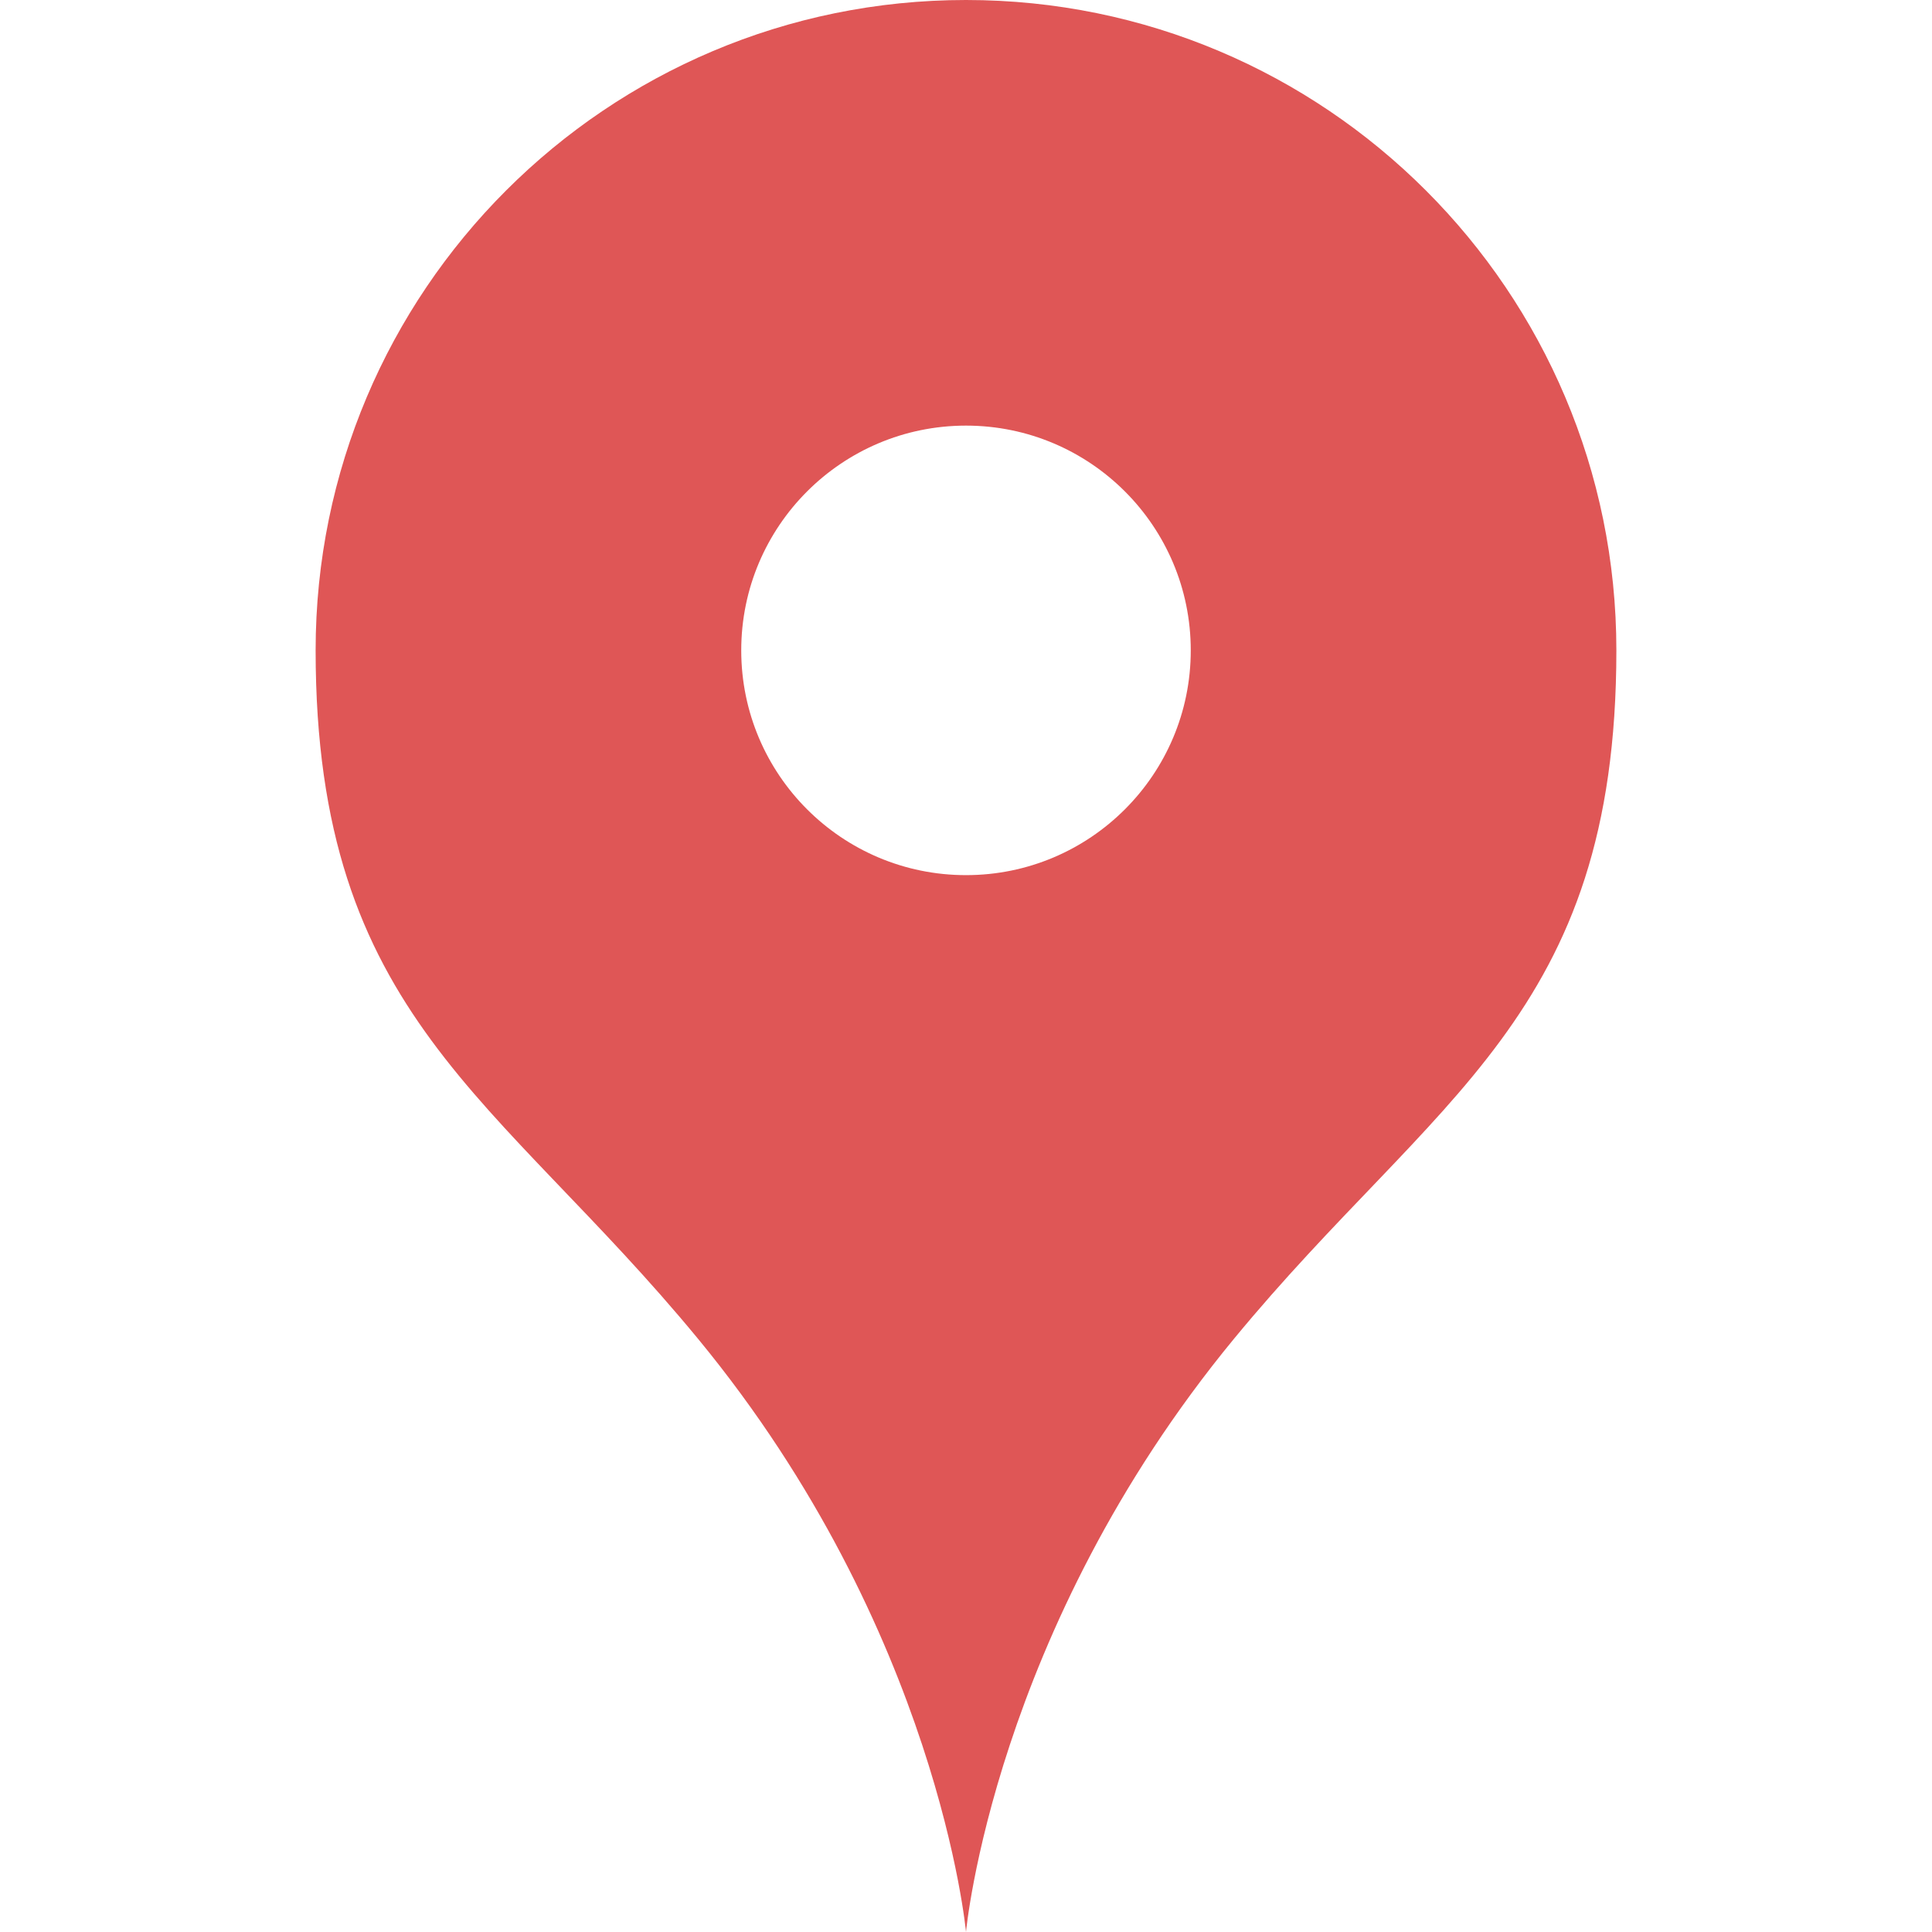 <svg xmlns="http://www.w3.org/2000/svg" viewBox="0 0 512 512" style="width:256px;height:256px"><path d="M256 0C160.798 0 83.644 77.155 83.644 172.356c0 97.162 48.158 117.862 101.386 182.495C248.696 432.161 256 512 256 512s7.304-79.839 70.97-157.148c53.228-64.634 101.386-85.334 101.386-182.495C428.356 77.155 351.202 0 256 0zm0 231.921c-32.897 0-59.564-26.668-59.564-59.564s26.668-59.564 59.564-59.564 59.564 26.668 59.564 59.564-26.668 59.564-59.564 59.564z" fill="#df5656"/></svg>